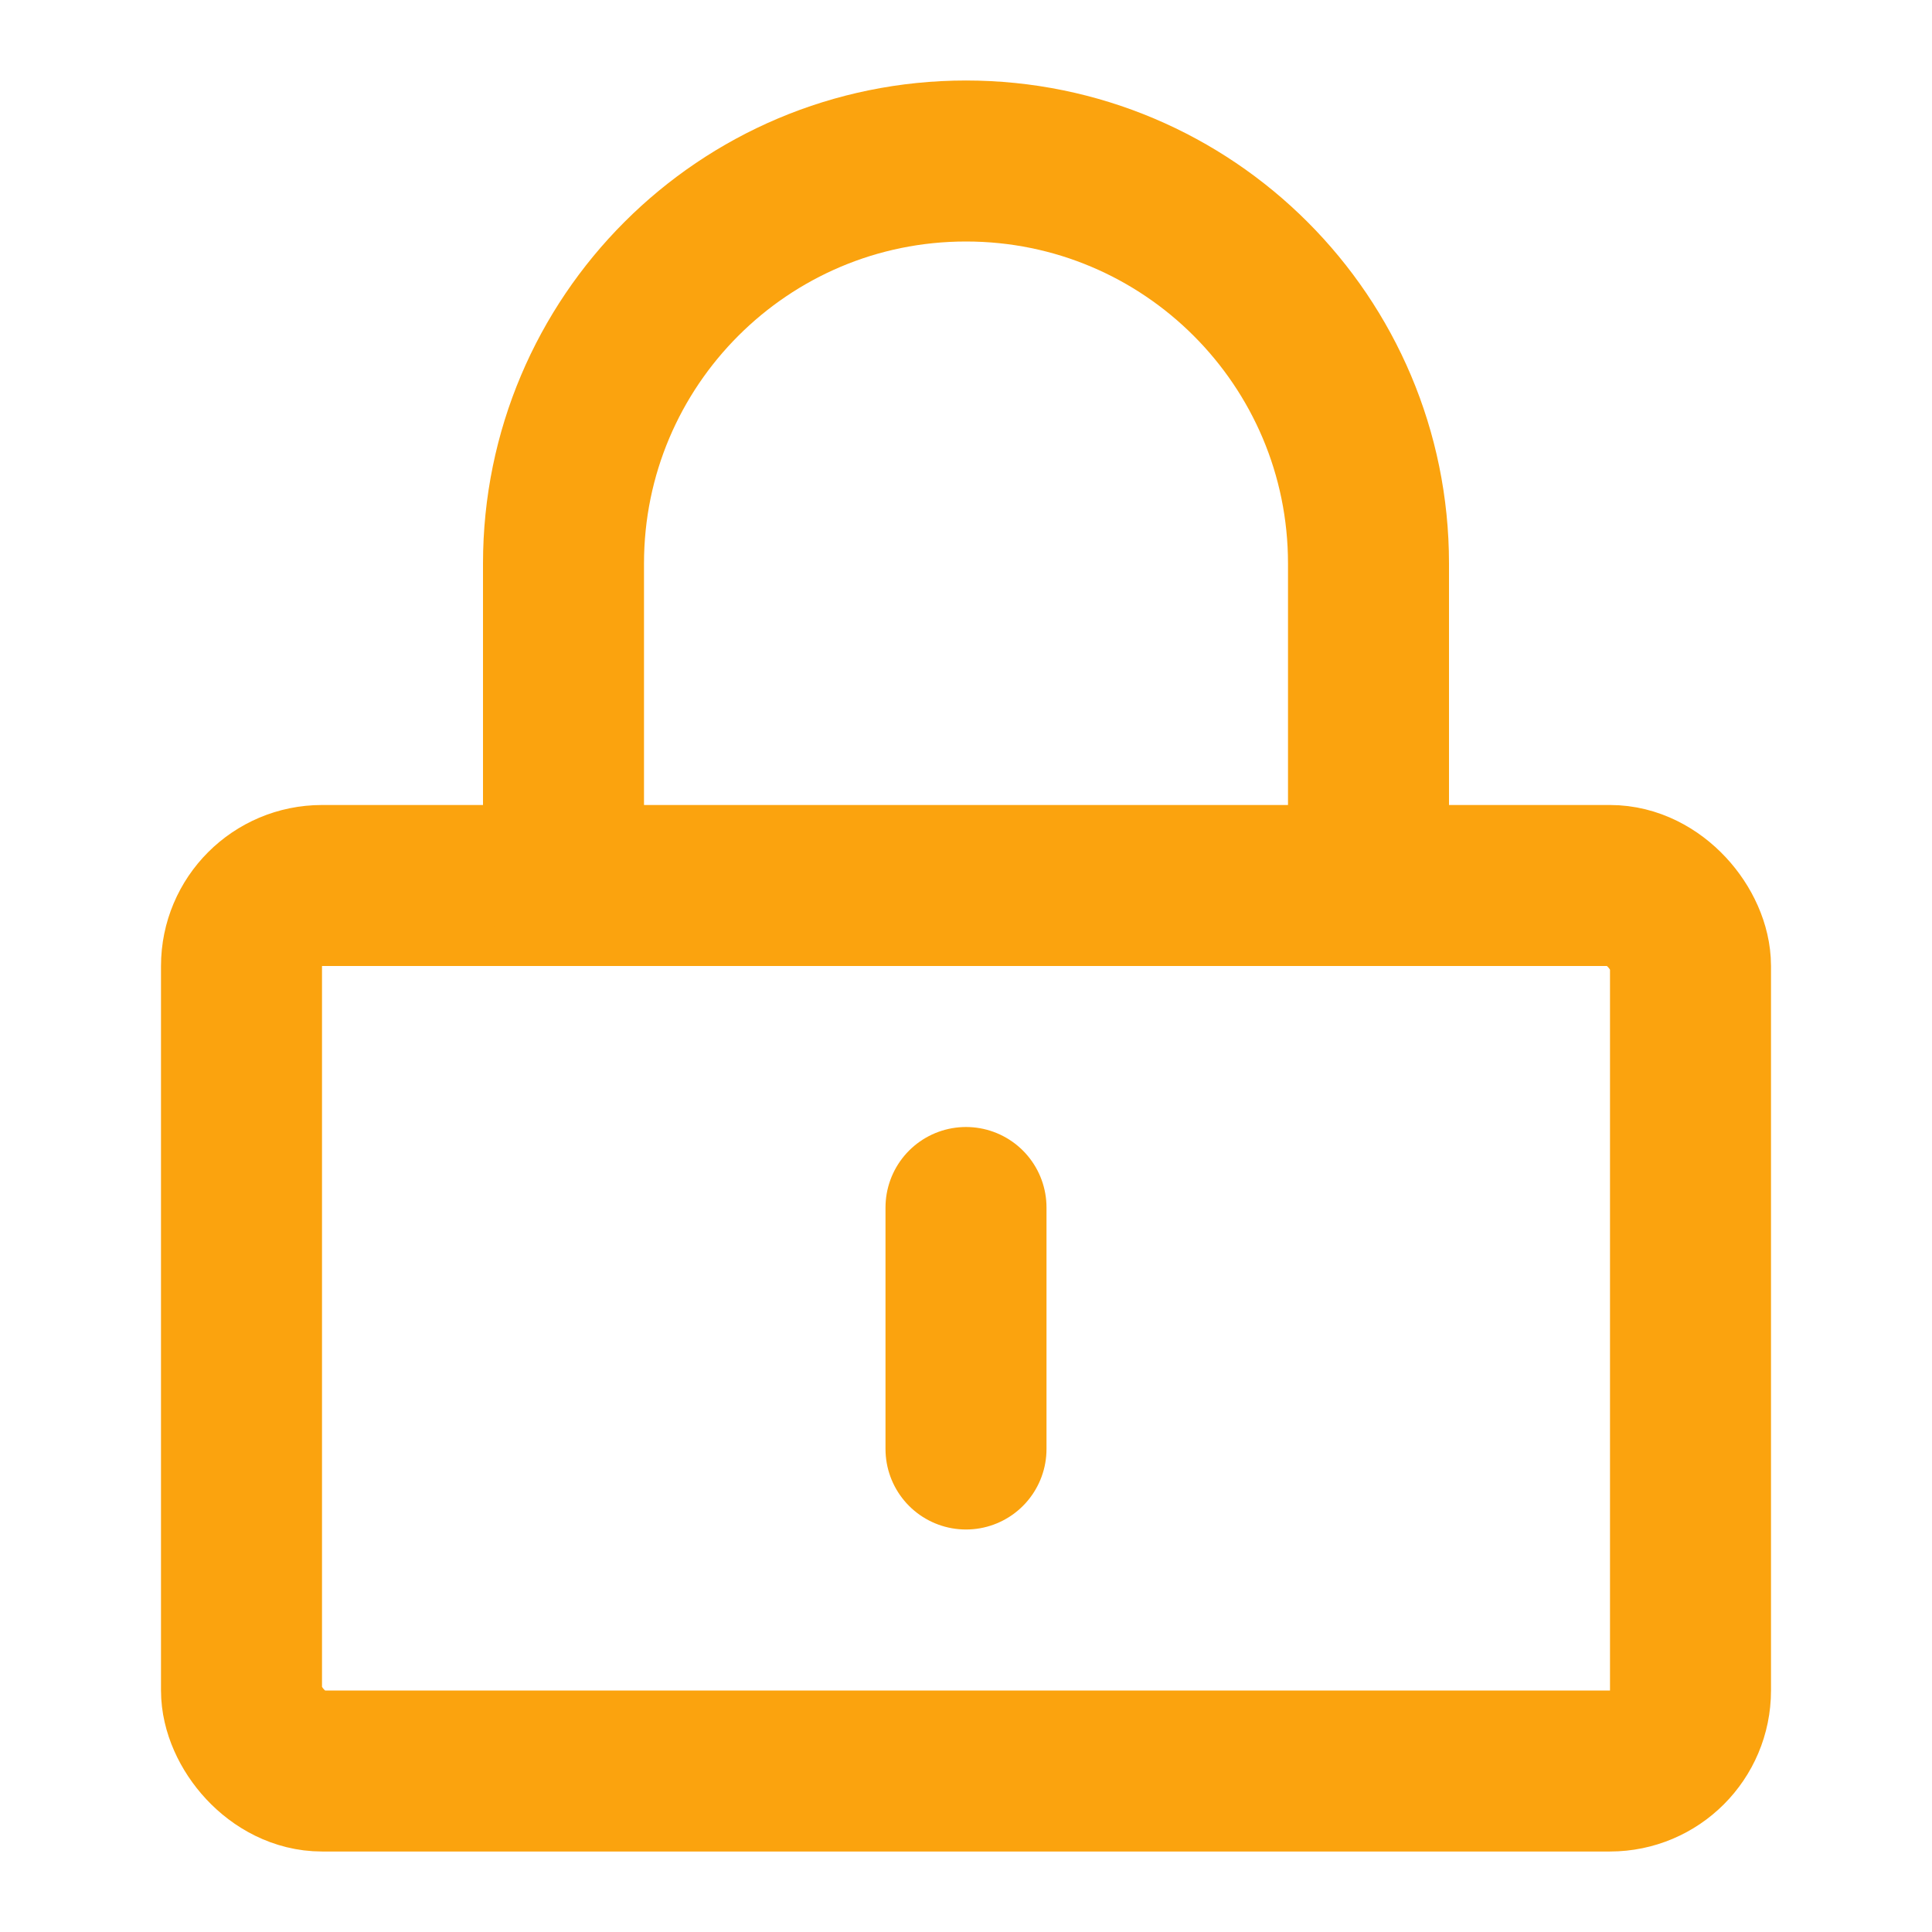 <ns0:svg xmlns:ns0="http://www.w3.org/2000/svg" width="48" height="48" viewBox="0 0 48 48" fill="none"><ns0:rect x="6" y="22" width="36" height="22" rx="2" fill="none" stroke="#fba30e" stroke-width="4" stroke-linejoin="round" /><ns0:path d="M14 22V14C14 8.477 18.477 4 24 4C29.523 4 34 8.477 34 14V22" stroke="#fba30e" stroke-width="4" stroke-linecap="round" stroke-linejoin="round" /><ns0:path d="M24 30V36" stroke="#fba30e" stroke-width="4" stroke-linecap="round" stroke-linejoin="round" /></ns0:svg>